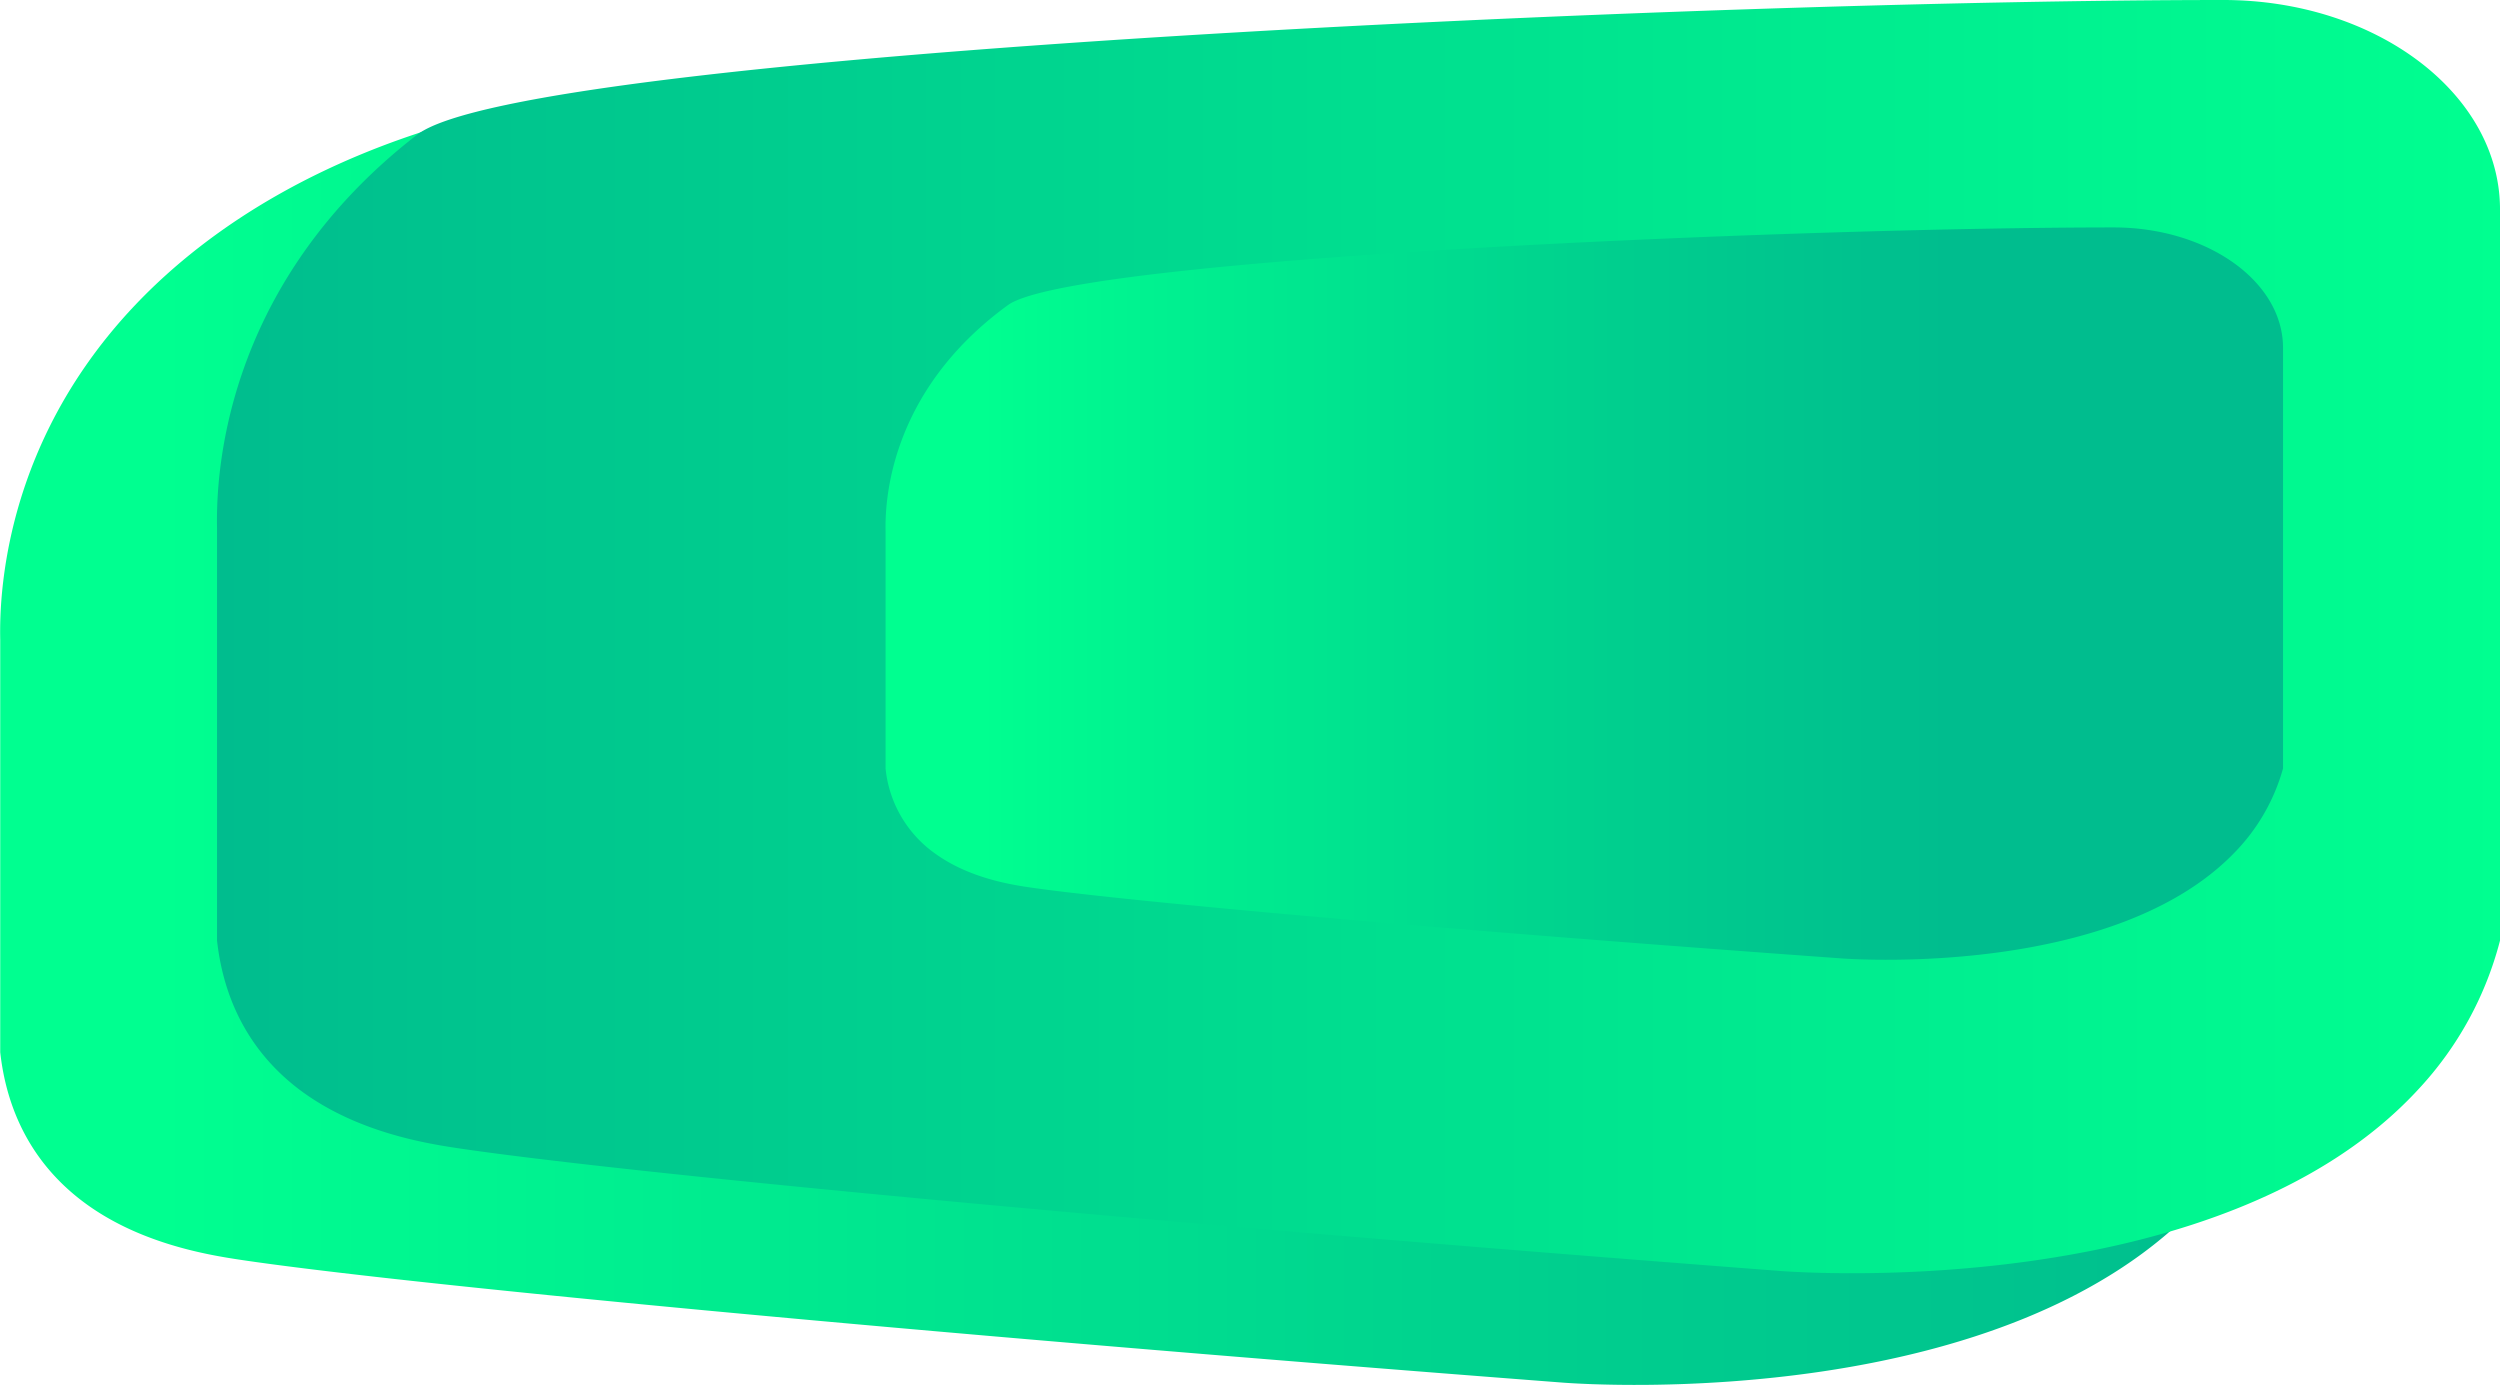<svg id="Layer_2" data-name="Layer 2" xmlns="http://www.w3.org/2000/svg" xmlns:xlink="http://www.w3.org/1999/xlink" viewBox="0 0 788.7 436.91"><defs><style>.cls-1{fill:url(#linear-gradient);}.cls-2{fill:url(#linear-gradient-2);}.cls-3{fill:url(#linear-gradient-3);}</style><linearGradient id="linear-gradient" x1="10.36" y1="247.33" x2="730.61" y2="247.33" gradientUnits="userSpaceOnUse"><stop offset="0.07" stop-color="#00ff90"/><stop offset="0.16" stop-color="#00f890"/><stop offset="0.71" stop-color="#00cd8e"/><stop offset="1" stop-color="#00bd8e"/></linearGradient><linearGradient id="linear-gradient-2" x1="78.81" y1="212.09" x2="799.06" y2="212.09" gradientUnits="userSpaceOnUse"><stop offset="0" stop-color="#00bd8e"/><stop offset="1" stop-color="#00ff90"/></linearGradient><linearGradient id="linear-gradient-3" x1="289.72" y1="198.54" x2="730.61" y2="198.54" gradientUnits="userSpaceOnUse"><stop offset="0.07" stop-color="#00ff90"/><stop offset="0.13" stop-color="#00f890"/><stop offset="0.54" stop-color="#00cd8e"/><stop offset="0.76" stop-color="#00bd8e"/></linearGradient></defs><title>menuLogo</title><path class="cls-1" d="M503.53,447.45c-211.77-16.25-367.79-31.36-417.2-38.74C75.5,407.09,53.58,403.43,36,389.92c-19-14.59-24.15-33.83-25.57-46.72V213.12c-.27-14,.57-75.7,63.07-124.11,33.76-26.14,71.45-37.51,92.9-42.52H643.31c48.22,0,87.3,29.57,87.3,66.06V343.2A108.81,108.81,0,0,1,705,389.92C644.09,456.38,514,448.23,503.53,447.45Z" transform="translate(-10.36 -11.25)"/><path class="cls-2" d="M572,412.22C360.21,396,204.19,380.86,154.78,373.48c-10.84-1.62-32.75-5.29-50.38-18.8-19-14.59-24.14-33.82-25.57-46.71V177.89c-.26-14,.58-75.7,63.08-124.11,33.76-26.15,410.87-42.53,569.85-42.53,48.21,0,87.3,29.58,87.3,66.07V308a108.71,108.71,0,0,1-25.57,46.71C712.53,421.15,582.49,413,572,412.22Z" transform="translate(-10.36 -11.25)"/><path class="cls-3" d="M591.61,313.63c-129.63-9.35-225.14-18-255.38-22.28-6.64-.93-20.05-3-30.84-10.81a37.41,37.41,0,0,1-15.65-26.86V178.87c-.16-8,.35-43.53,38.61-71.37C349,92.46,579.85,83,677.17,83c29.52,0,53.44,17,53.44,38V253.68A61.63,61.63,0,0,1,715,280.54C677.65,318.77,598,314.08,591.61,313.63Z" transform="translate(-10.36 -11.25)"/></svg>